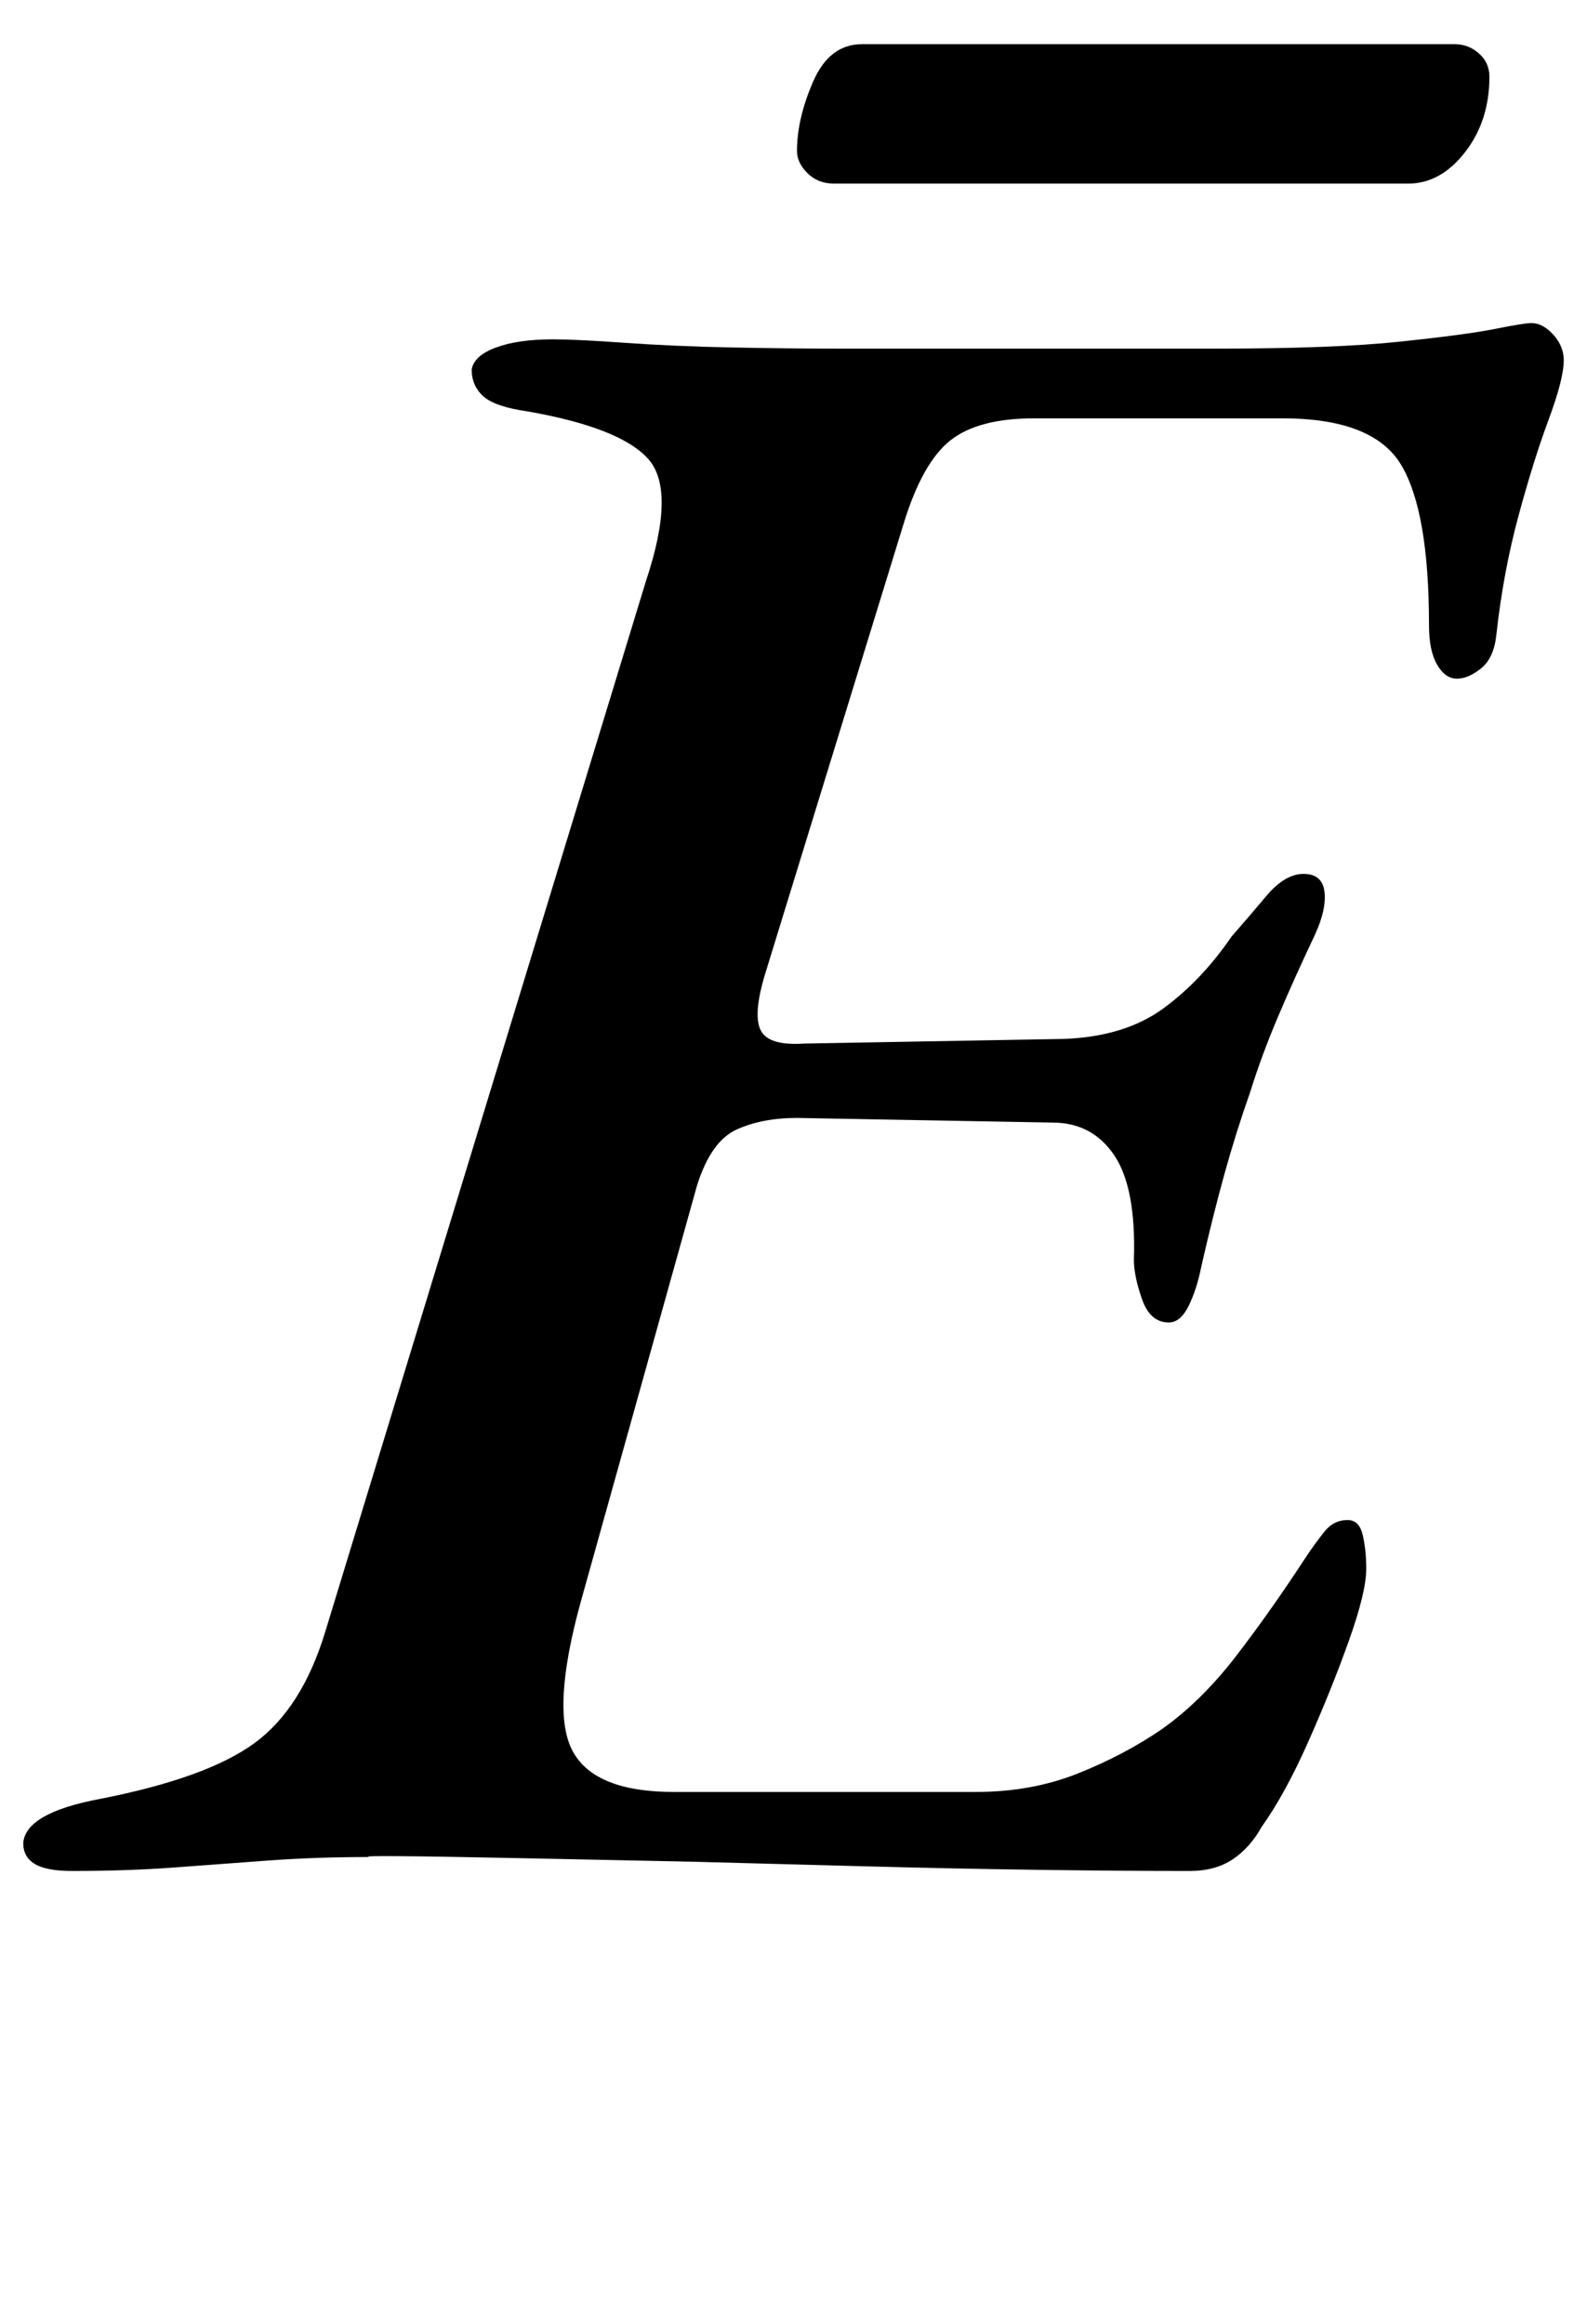 <?xml version="1.0" standalone="no"?>
<!DOCTYPE svg PUBLIC "-//W3C//DTD SVG 1.1//EN" "http://www.w3.org/Graphics/SVG/1.1/DTD/svg11.dtd" >
<svg xmlns="http://www.w3.org/2000/svg" xmlns:xlink="http://www.w3.org/1999/xlink" version="1.1" viewBox="-50 0 683 1000">
  <g transform="matrix(1 0 0 -1 0 800)">
   <path fill="currentColor"
d="M-19 -5q-11 0 -16 3t-5 9q1 13 33 19q46 9 66.5 24t30.5 48l138 452q13 39 1 52.5t-52 20.5q-14 2 -19 6.5t-5 11.5q1 6 10.5 9.5t24.5 3.5q10 0 31 -1.5t46 -2t46 -0.5h162q51 0 79.5 3t41 5.5t15.5 2.5q5 0 9.5 -5t4.5 -11q0 -8 -6.5 -25.5t-13 -41.5t-9.5 -51
q-1 -10 -6.5 -14.5t-10.5 -4.5t-8.5 6t-3.5 17q0 49 -12 69t-51 20h-107q-24 0 -36 -9.5t-20 -35.5l-60 -195q-5 -17 -1.5 -23.5t18.5 -5.5l112 2q26 1 42.5 13t29.5 31q7 8 15 17.5t16 9.5t9 -7.5t-4 -18.5q-9 -19 -16 -35.5t-12 -32.5q-6 -17 -11 -35t-10 -40
q-2 -10 -5.5 -17t-8.5 -7q-8 0 -11.5 10t-3.5 17q1 31 -8.5 45t-26.5 14l-110 2q-15 0 -26 -5t-17 -24l-50 -179q-13 -47 -3.5 -64.5t43.5 -17.5h130q24 0 44 8t36 19q17 12 32 31.5t30 42.5q4 6 8 11t10 5q5 0 6.5 -6.5t1.5 -14.5q0 -10 -7.5 -31t-17.5 -43.5t-20 -36.5
q-5 -9 -12.5 -14t-18.5 -5q-30 0 -66 0.5t-73.5 1.5l-75 2t-73 1.5t-65.5 0.5q-23 0 -43.5 -1.5t-40.5 -3t-44 -1.5zM309 721q-7 0 -11.5 4.5t-4.5 9.5q0 14 7 30t21 16h255q6 0 10.5 -4t4.5 -10q0 -19 -10.5 -32.5t-24.5 -13.5h-247z" />
  </g>

</svg>
